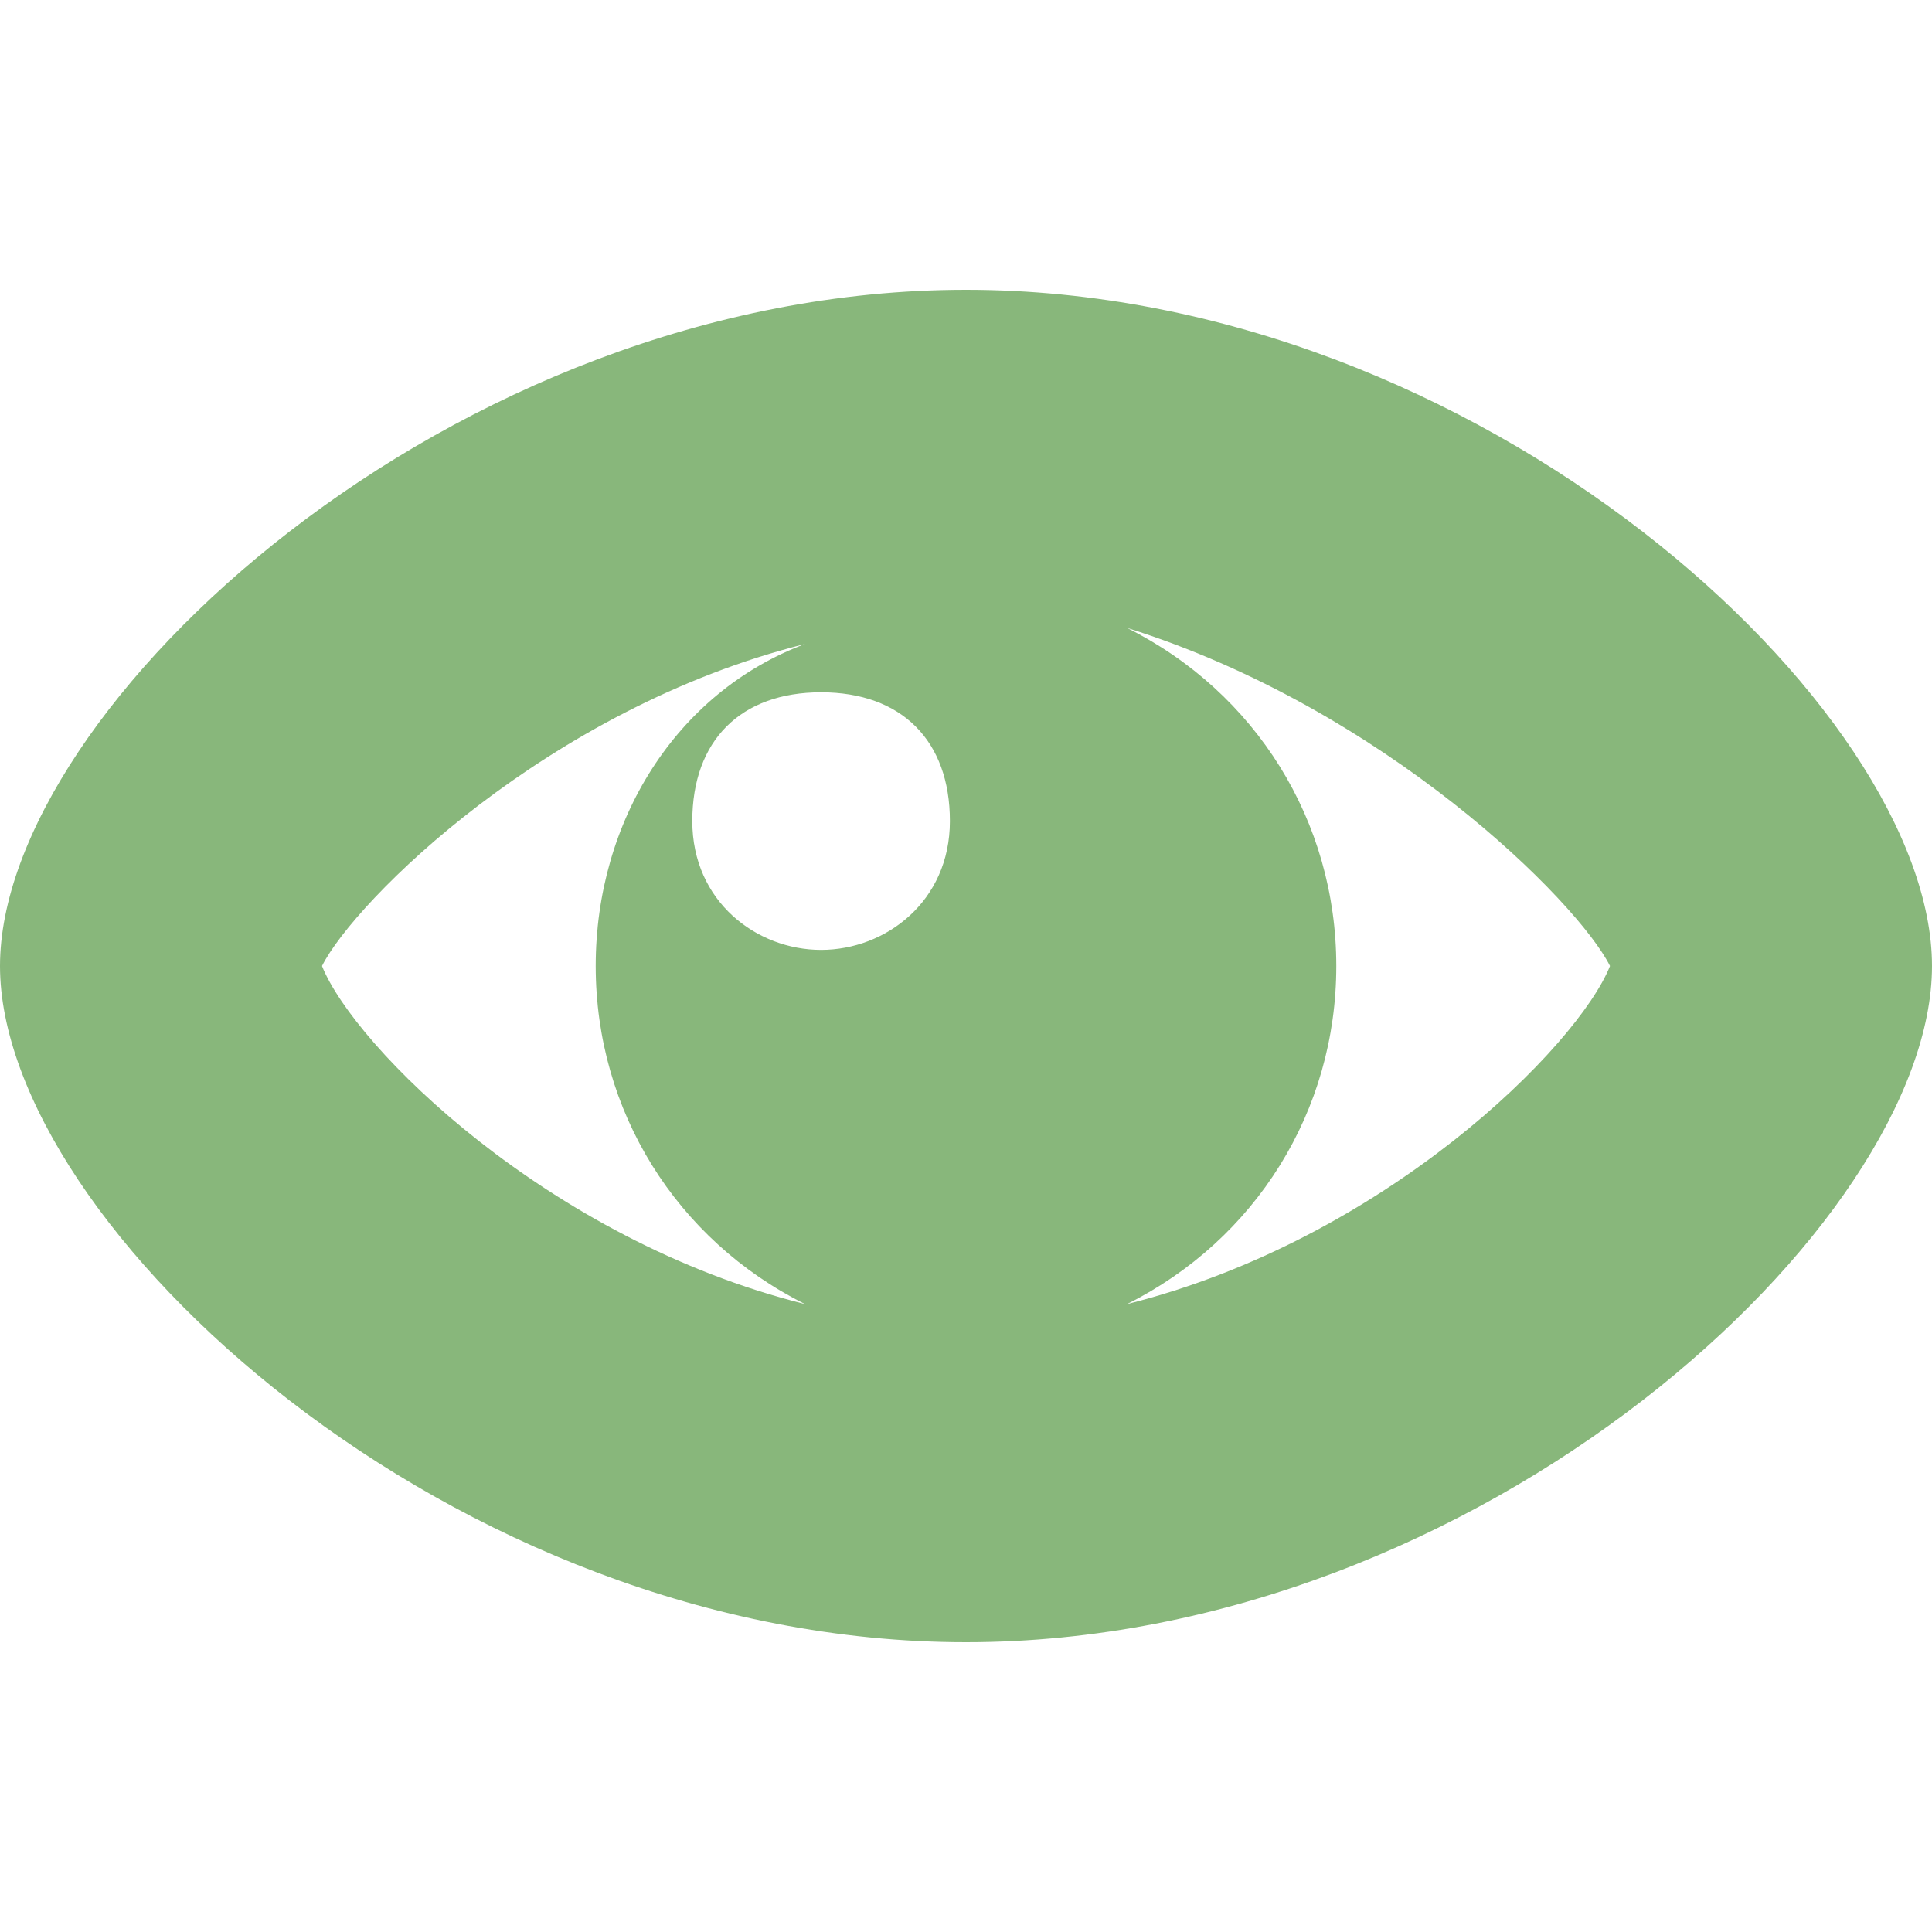 <!DOCTYPE svg PUBLIC "-//W3C//DTD SVG 1.1//EN" "http://www.w3.org/Graphics/SVG/1.1/DTD/svg11.dtd"><svg xmlns="http://www.w3.org/2000/svg" width="12" height="12" viewBox="0 -1.8 12 12" preserveAspectRatio="xMinYMid meet" overflow="visible" enable-background="new 0 -1.8 12 12"><path d="M6 0c-3.2 0-6 2.6-6 4.2s2.8 4.2 6 4.2 6-2.6 6-4.2-2.8-4.2-6-4.2zm-4 4.2c.2-.4 1.4-1.6 3-2-.8.3-1.3 1.1-1.3 2 0 .9.5 1.7 1.3 2.1-1.6-.4-2.8-1.6-3-2.1zm3.1-.1c-.4 0-.8-.3-.8-.8s.3-.8.8-.8.8.3.8.8-.4.8-.8.8zm1.9 2.2c.8-.4 1.3-1.2 1.3-2.1 0-.9-.5-1.7-1.3-2.1 1.6.5 2.8 1.7 3 2.1-.2.5-1.4 1.7-3 2.1z" fill="#88b77b"/></svg>